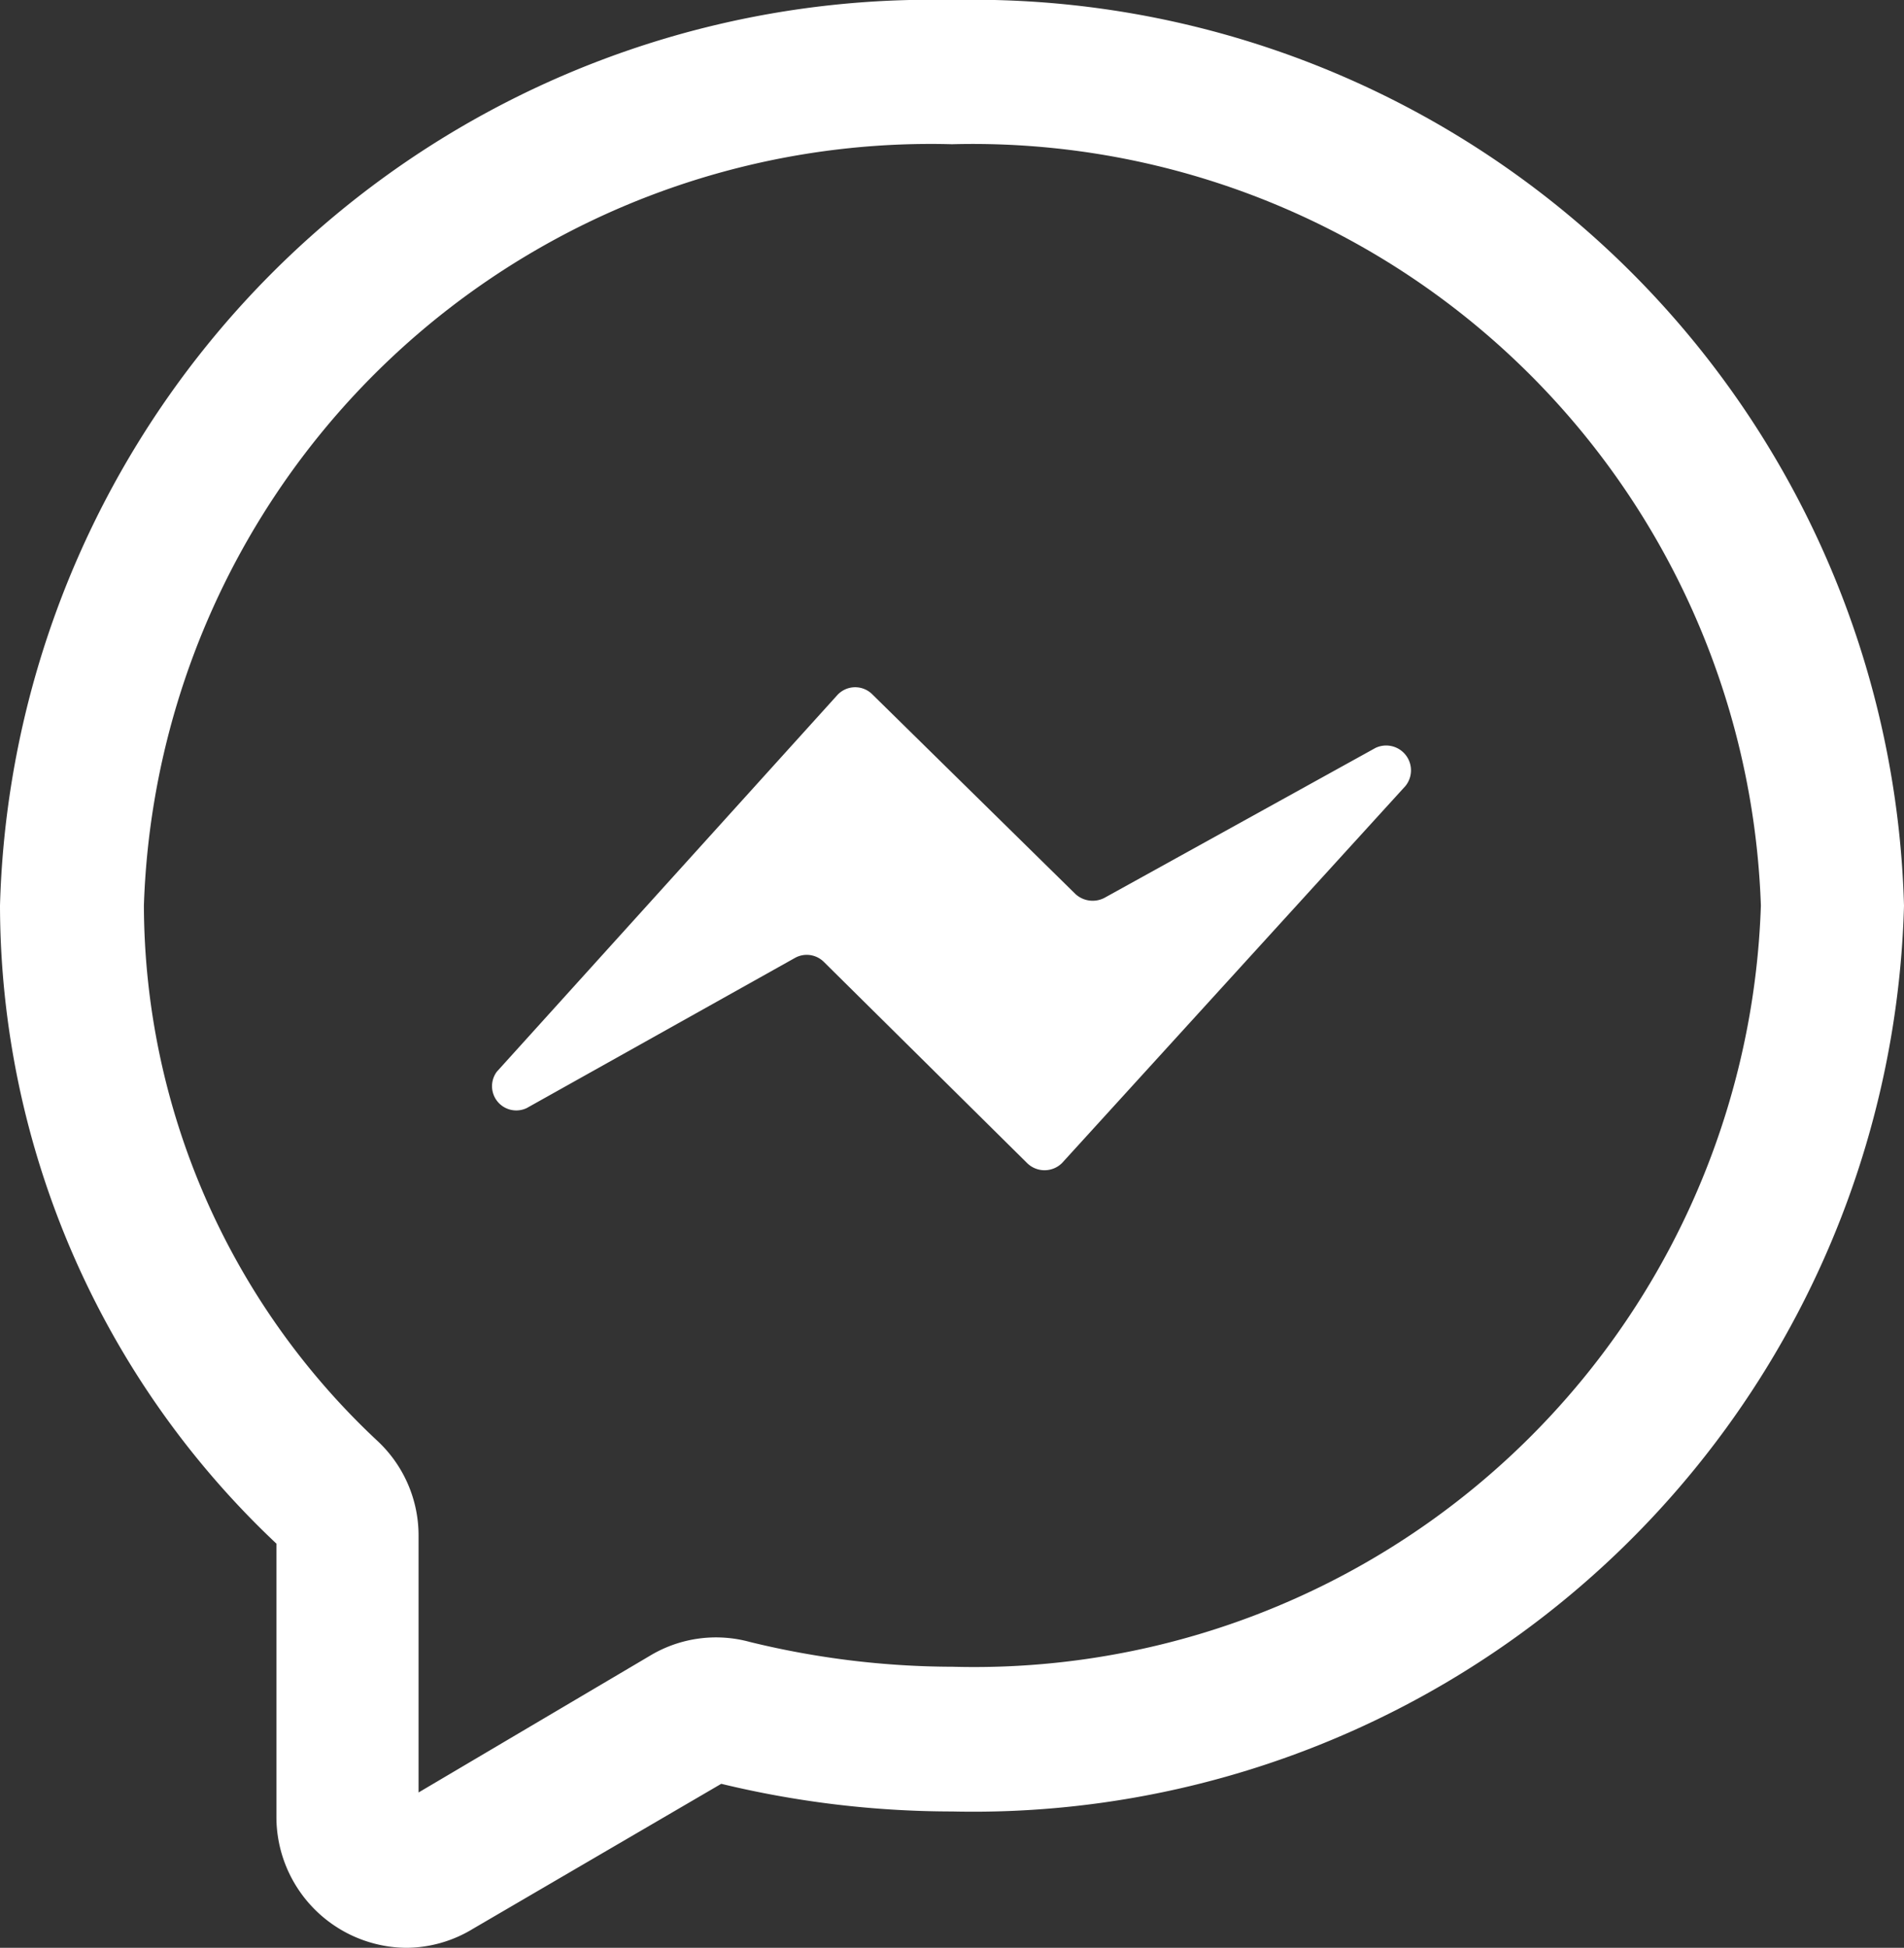 <svg xmlns="http://www.w3.org/2000/svg" width="19.556" height="20" viewBox="0 0 19.556 20"><rect x="0" y="0" width="19.556" height="20" fill="#333333" stroke="none"/><defs><style>.a{fill:#fff;}</style></defs><g transform="translate(-1095.444 -28)"><g transform="translate(1094.444 27.75)"><path class="a" d="M9.576,16.106l3.5-3.87a.249.249,0,0,1,.361,0l2.08,2.044a.261.261,0,0,0,.3.041L18.6,12.782a.255.255,0,0,1,.308.391l-3.526,3.87a.255.255,0,0,1-.361,0L12.936,14.98a.249.249,0,0,0-.3-.041L9.884,16.479a.249.249,0,0,1-.308-.373Z" transform="translate(-3.473 -4.852)"/><path class="a" d="M5.178,20.25a1.345,1.345,0,0,1-1.339-1.339V16.1A9.019,9.019,0,0,1,1,9.548,9.565,9.565,0,0,1,10.778.25a9.565,9.565,0,0,1,9.778,9.3,9.565,9.565,0,0,1-9.778,9.3,10.128,10.128,0,0,1-2.37-.284L5.859,20.054A1.327,1.327,0,0,1,5.178,20.25Zm5.6-18.519a8.085,8.085,0,0,0-8.3,7.816,7.55,7.55,0,0,0,2.406,5.505,1.327,1.327,0,0,1,.415.966v2.637l2.37-1.4A1.316,1.316,0,0,1,8.7,17.109a8.818,8.818,0,0,0,2.086.255,8.085,8.085,0,0,0,8.3-7.816A8.1,8.1,0,0,0,10.778,1.731ZM3.886,16.1Z"/></g></g></svg>